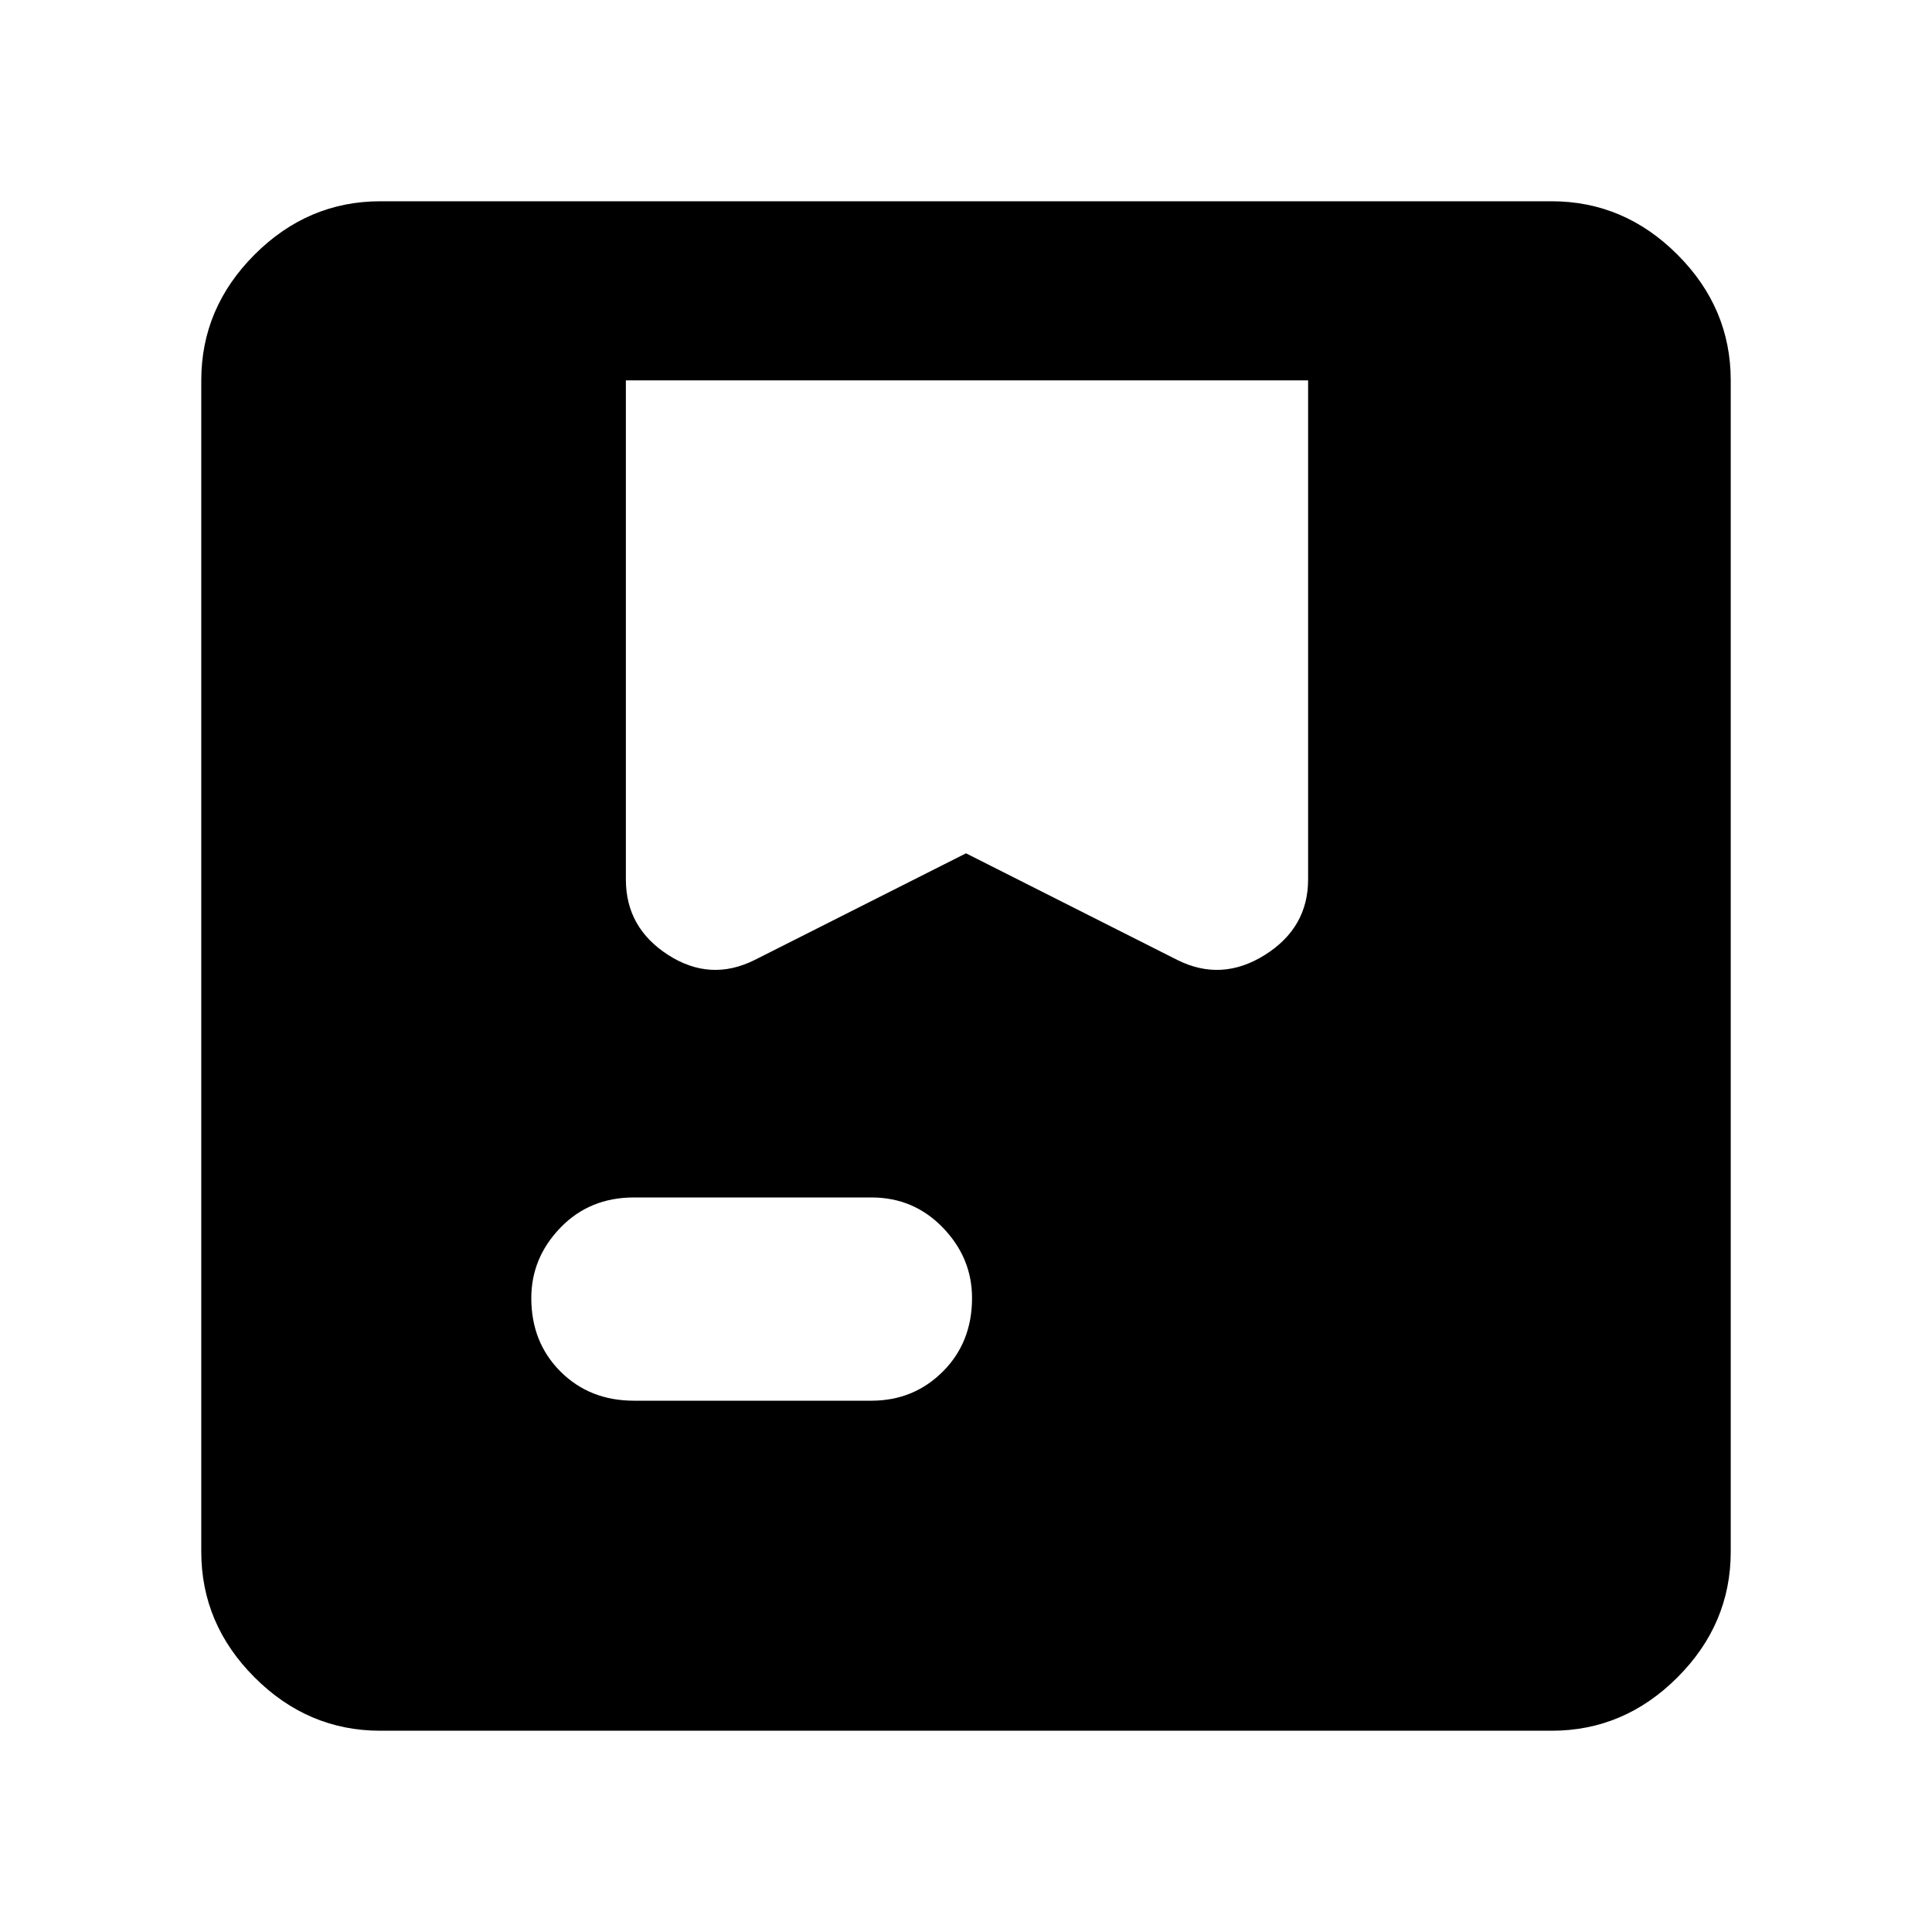 <svg xmlns="http://www.w3.org/2000/svg" height="40" width="40"><path d="M7.875 35.833q-1.5 0-2.604-1.104t-1.104-2.604V7.875q0-1.5 1.104-2.604t2.604-1.104h24.25q1.5 0 2.604 1.104t1.104 2.604v24.25q0 1.5-1.104 2.604t-2.604 1.104Zm7.75-15.958L20 17.667l4.375 2.208q.917.458 1.813-.104.895-.563.895-1.563V7.875H12.958v10.333q0 1 .875 1.563.875.562 1.792.104ZM13.125 29h4.917q.875 0 1.479-.604.604-.604.604-1.521 0-.833-.604-1.458t-1.479-.625h-4.917q-.917 0-1.521.625-.604.625-.604 1.458 0 .917.604 1.521.604.604 1.521.604Z"/></svg>